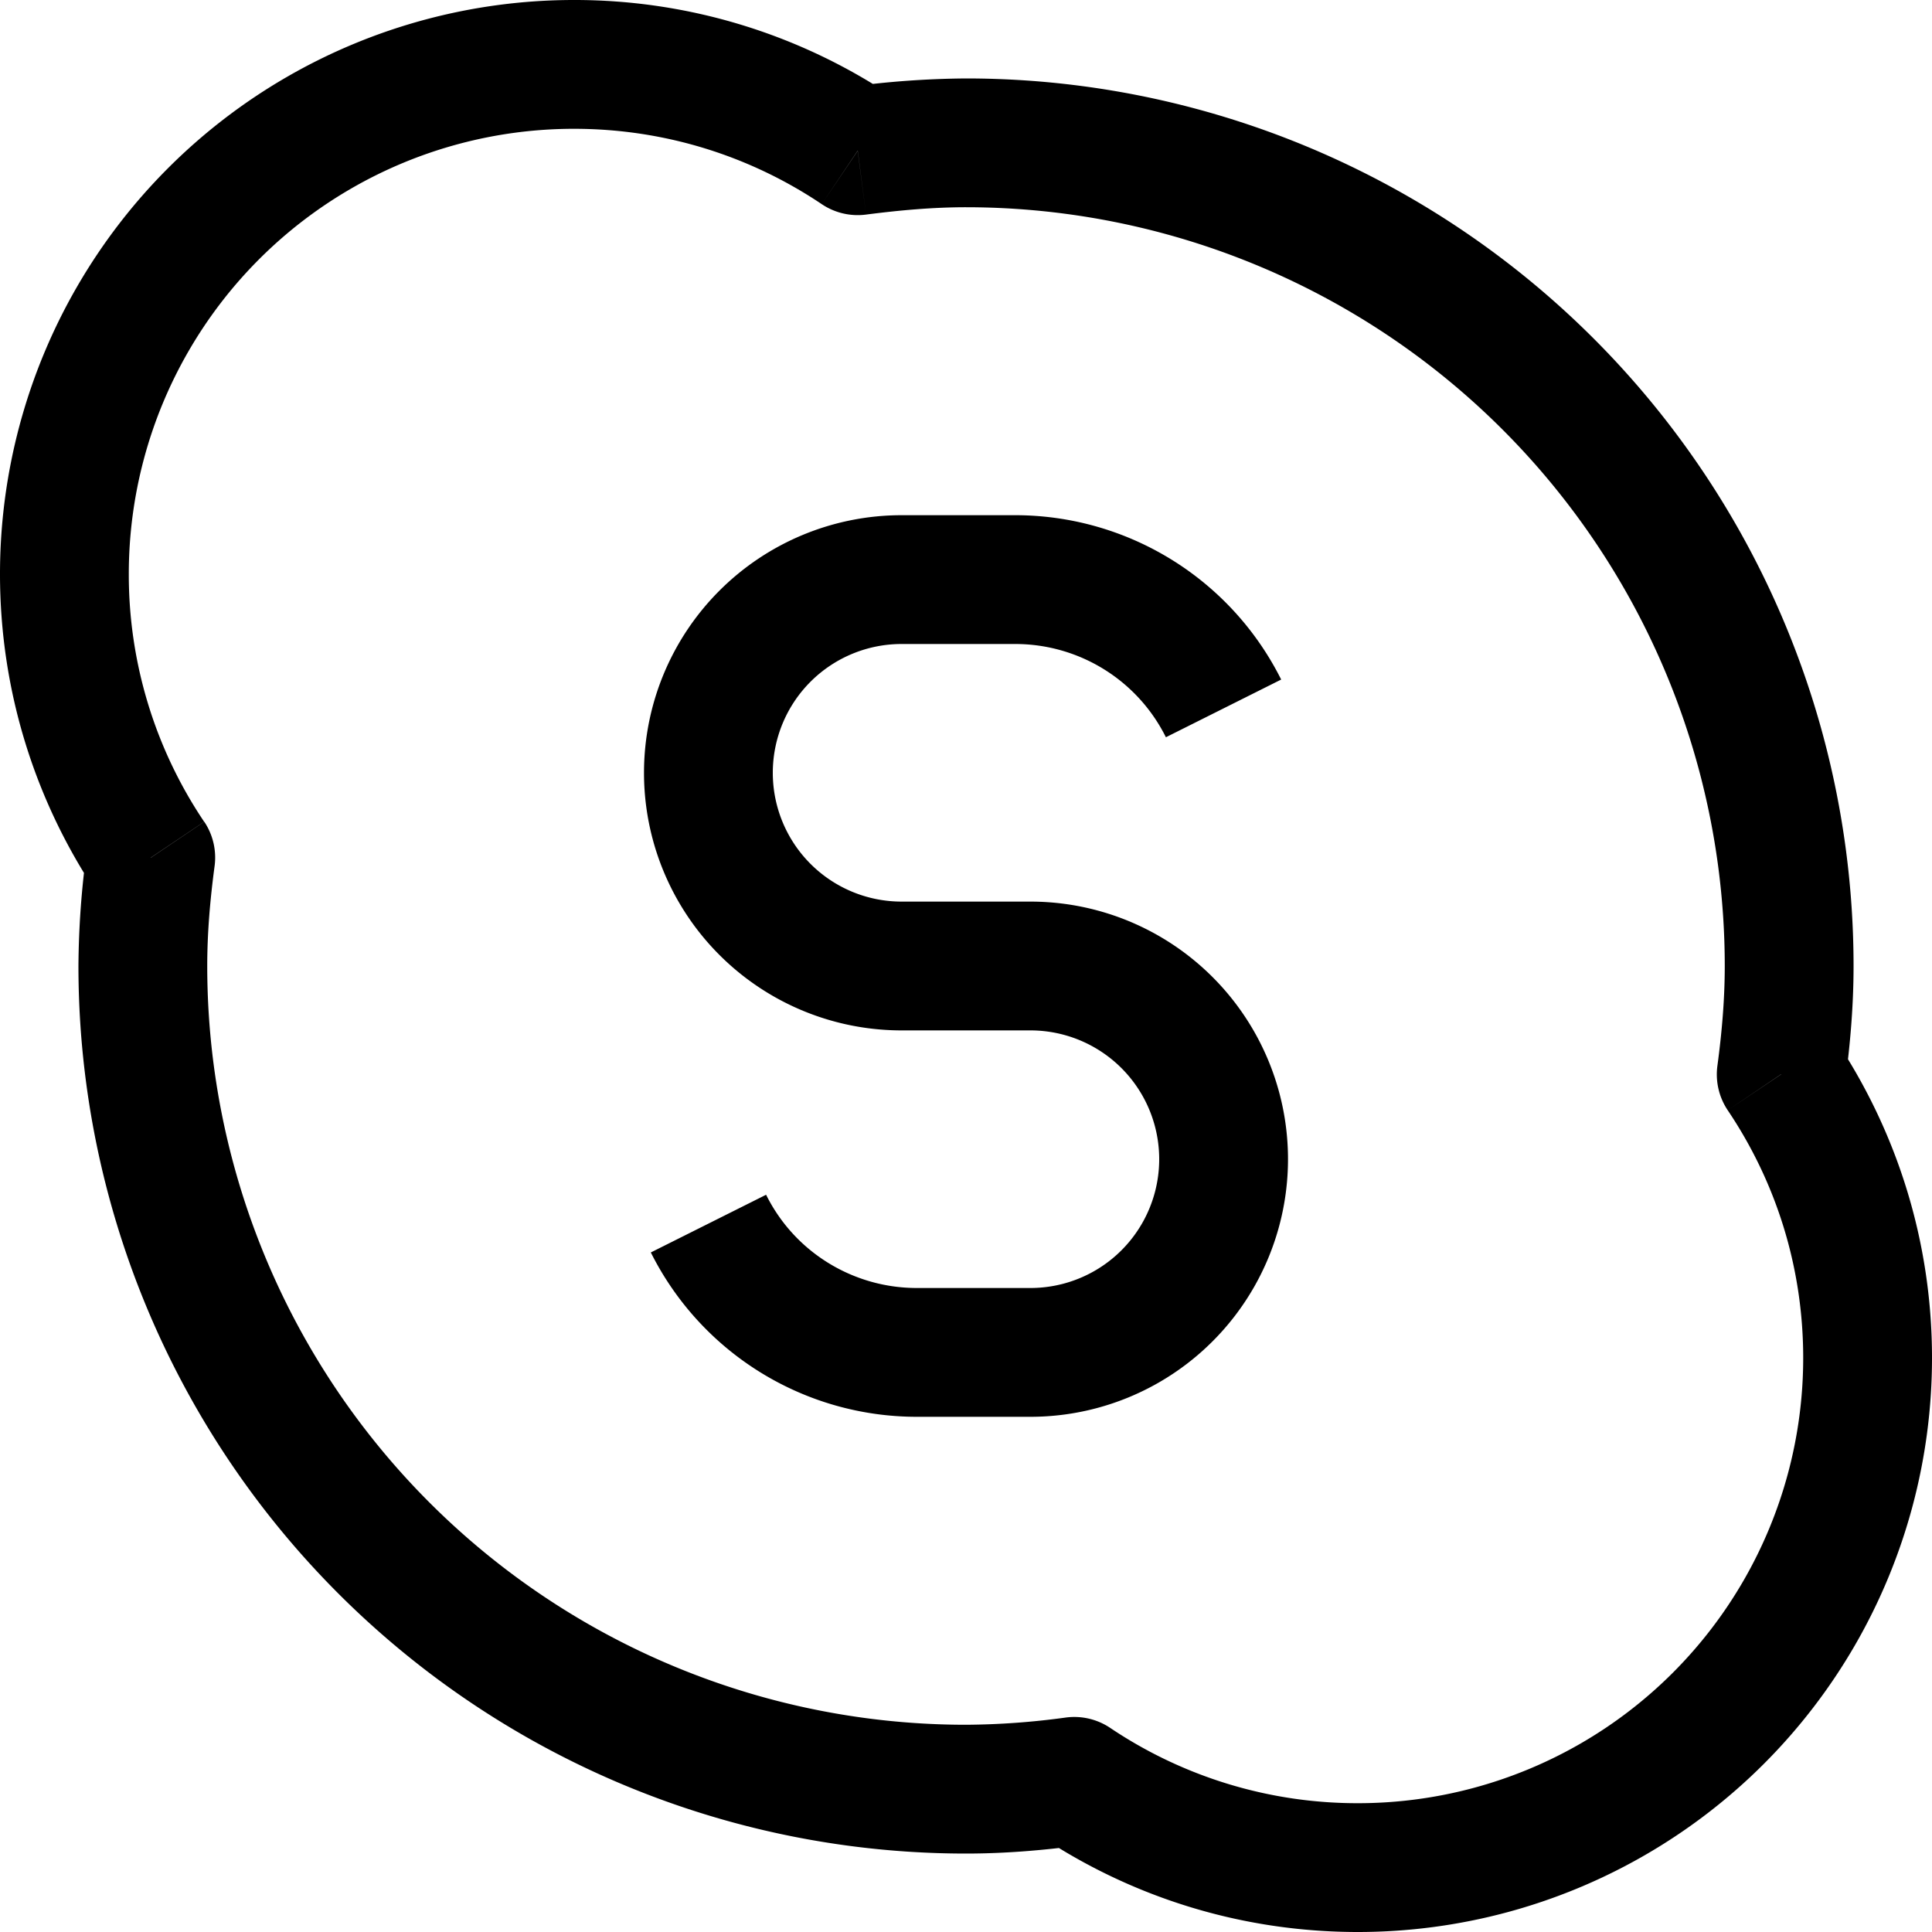 <svg viewBox="0 0 15 15" fill="none" xmlns="http://www.w3.org/2000/svg" height="1em" width="1em">
  <path d="m13.83 8.34-.496-.066a.5.5 0 0 0 .08.346l.415-.28ZM6.66 1.17l-.28.415a.5.5 0 0 0 .344.081l-.065-.496ZM1.17 6.66l.496.065a.5.5 0 0 0-.08-.345l-.416.28Zm7.17 7.17.279-.415a.5.5 0 0 0-.345-.08l.066.495Zm5.985-5.423c.039-.29.066-.593.066-.907h-1c0 .257-.022.513-.057.774l.99.133Zm.066-.907A6.892 6.892 0 0 0 7.5.609v1A5.892 5.892 0 0 1 13.391 7.5h1ZM7.5.609a7.07 7.07 0 0 0-.905.065l.129.992c.264-.034.52-.057.776-.057v-1Zm-.562.146A4.437 4.437 0 0 0 4.457 0v1c.712 0 1.374.216 1.923.585l.558-.83ZM4.457 0A4.456 4.456 0 0 0 0 4.457h1A3.456 3.456 0 0 1 4.457 1V0ZM0 4.457c0 .918.279 1.772.755 2.481l.83-.558A3.436 3.436 0 0 1 1 4.457H0Zm.675 2.137a6.88 6.88 0 0 0-.066.906h1c0-.257.022-.513.057-.775l-.991-.131ZM.609 7.5A6.891 6.891 0 0 0 7.5 14.391v-1A5.891 5.891 0 0 1 1.609 7.5h-1ZM7.5 14.391c.314 0 .616-.027.906-.066l-.132-.99a5.888 5.888 0 0 1-.774.056v1Zm.561-.146c.71.477 1.564.755 2.482.755v-1a3.439 3.439 0 0 1-1.924-.585l-.558.83Zm2.482.755A4.457 4.457 0 0 0 15 10.543h-1A3.457 3.457 0 0 1 10.543 14v1ZM15 10.543c0-.918-.28-1.772-.756-2.481l-.83.558c.37.55.586 1.21.586 1.924h1ZM7 8h1V7H7v1Zm2.947-2.724A2.309 2.309 0 0 0 7.882 4v1c.496 0 .949.28 1.17.724l.895-.448ZM9 9a1 1 0 0 1-1 1v1a2 2 0 0 0 2-2H9ZM8 8a1 1 0 0 1 1 1h1a2 2 0 0 0-2-2v1Zm-.882 2c-.496 0-.95-.28-1.17-.724l-.895.448A2.309 2.309 0 0 0 7.118 11v-1ZM5 6a2 2 0 0 0 2 2V7a1 1 0 0 1-1-1H5Zm1 0a1 1 0 0 1 1-1V4a2 2 0 0 0-2 2h1Zm2 4h-.882v1H8v-1Zm-.118-6H7v1h.882V4Z" fill="#000"/>
</svg>
